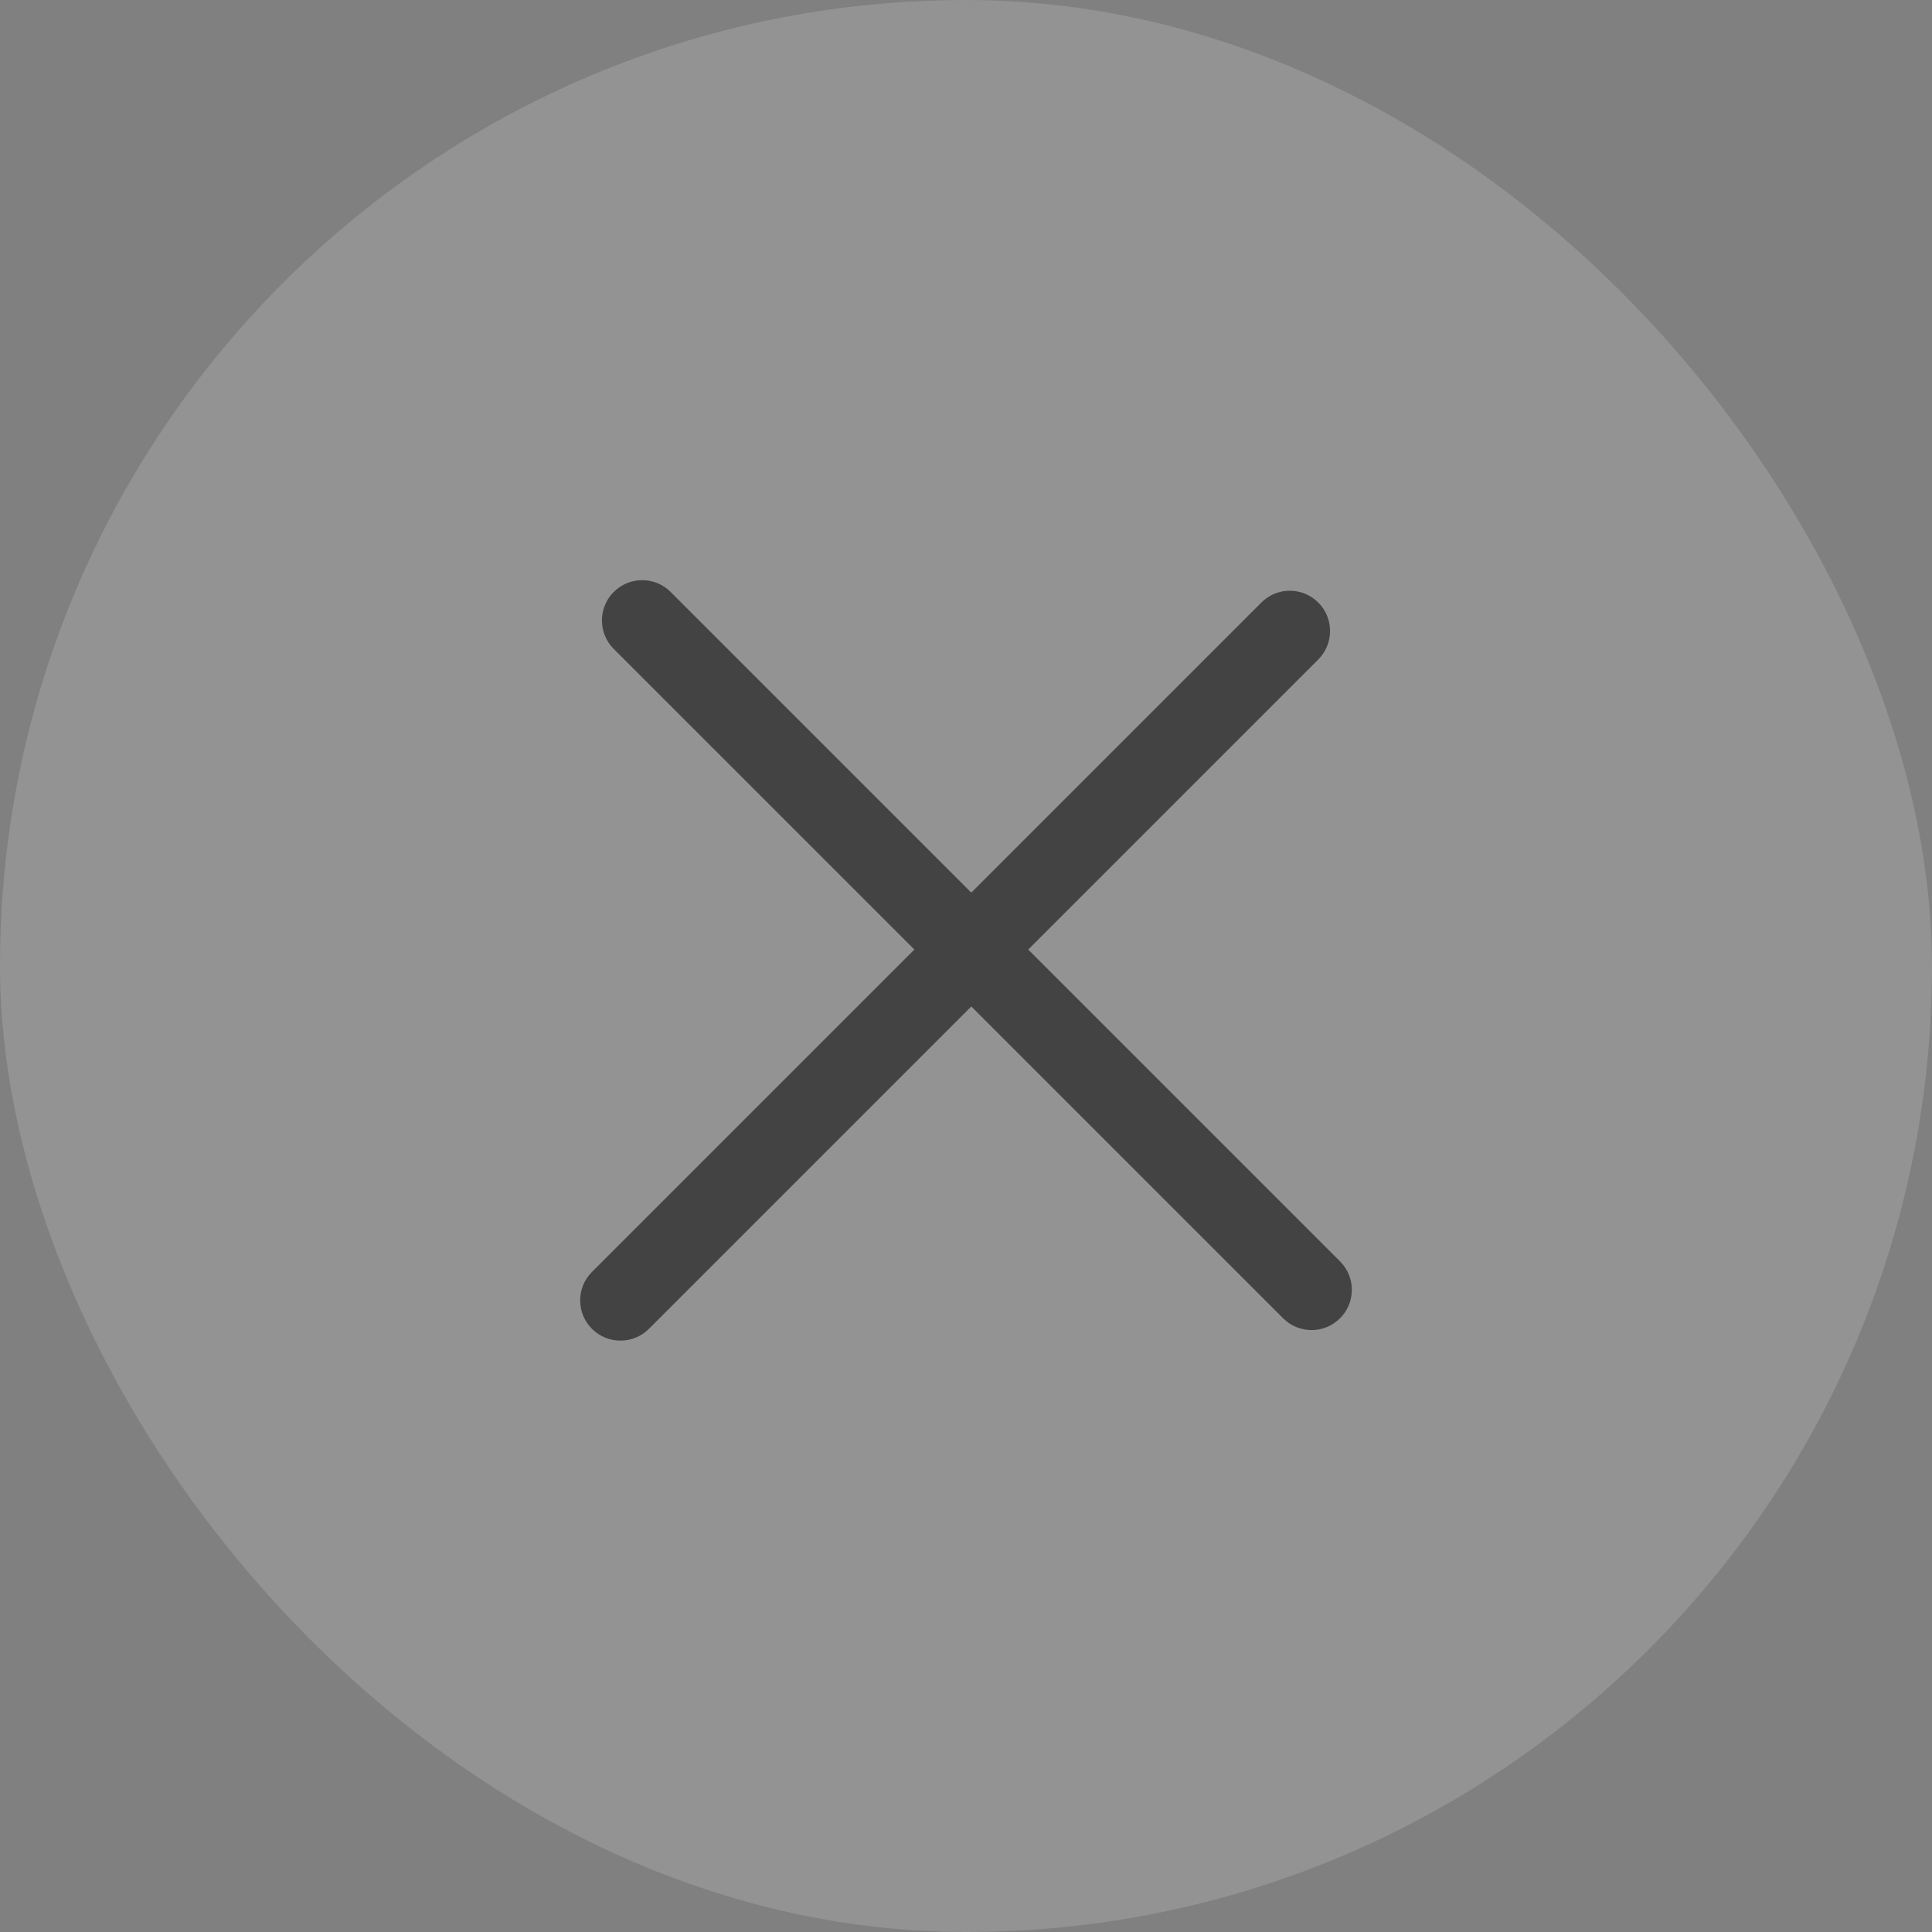 <svg width="32" height="32" viewBox="0 0 32 32" fill="none" xmlns="http://www.w3.org/2000/svg">
<rect x="0" y="0" width="32" height="32" fill="#808080" stroke="none"/>
<rect width="32" height="32" rx="16" fill="#F7F7F7" fill-opacity="0.16"/>
<path d="M9.805 22.01C9.544 21.749 9.544 21.327 9.805 21.067L20.892 9.98C21.152 9.719 21.574 9.719 21.835 9.98C22.095 10.24 22.095 10.662 21.835 10.923L10.748 22.01C10.487 22.27 10.065 22.27 9.805 22.01Z" fill="#434343"/>
<path d="M10.165 9.805C10.426 9.544 10.848 9.544 11.108 9.805L22.195 20.892C22.456 21.152 22.456 21.574 22.195 21.835C21.935 22.095 21.513 22.095 21.253 21.835L10.165 10.748C9.905 10.487 9.905 10.065 10.165 9.805Z" fill="#434343"/>
</svg>

